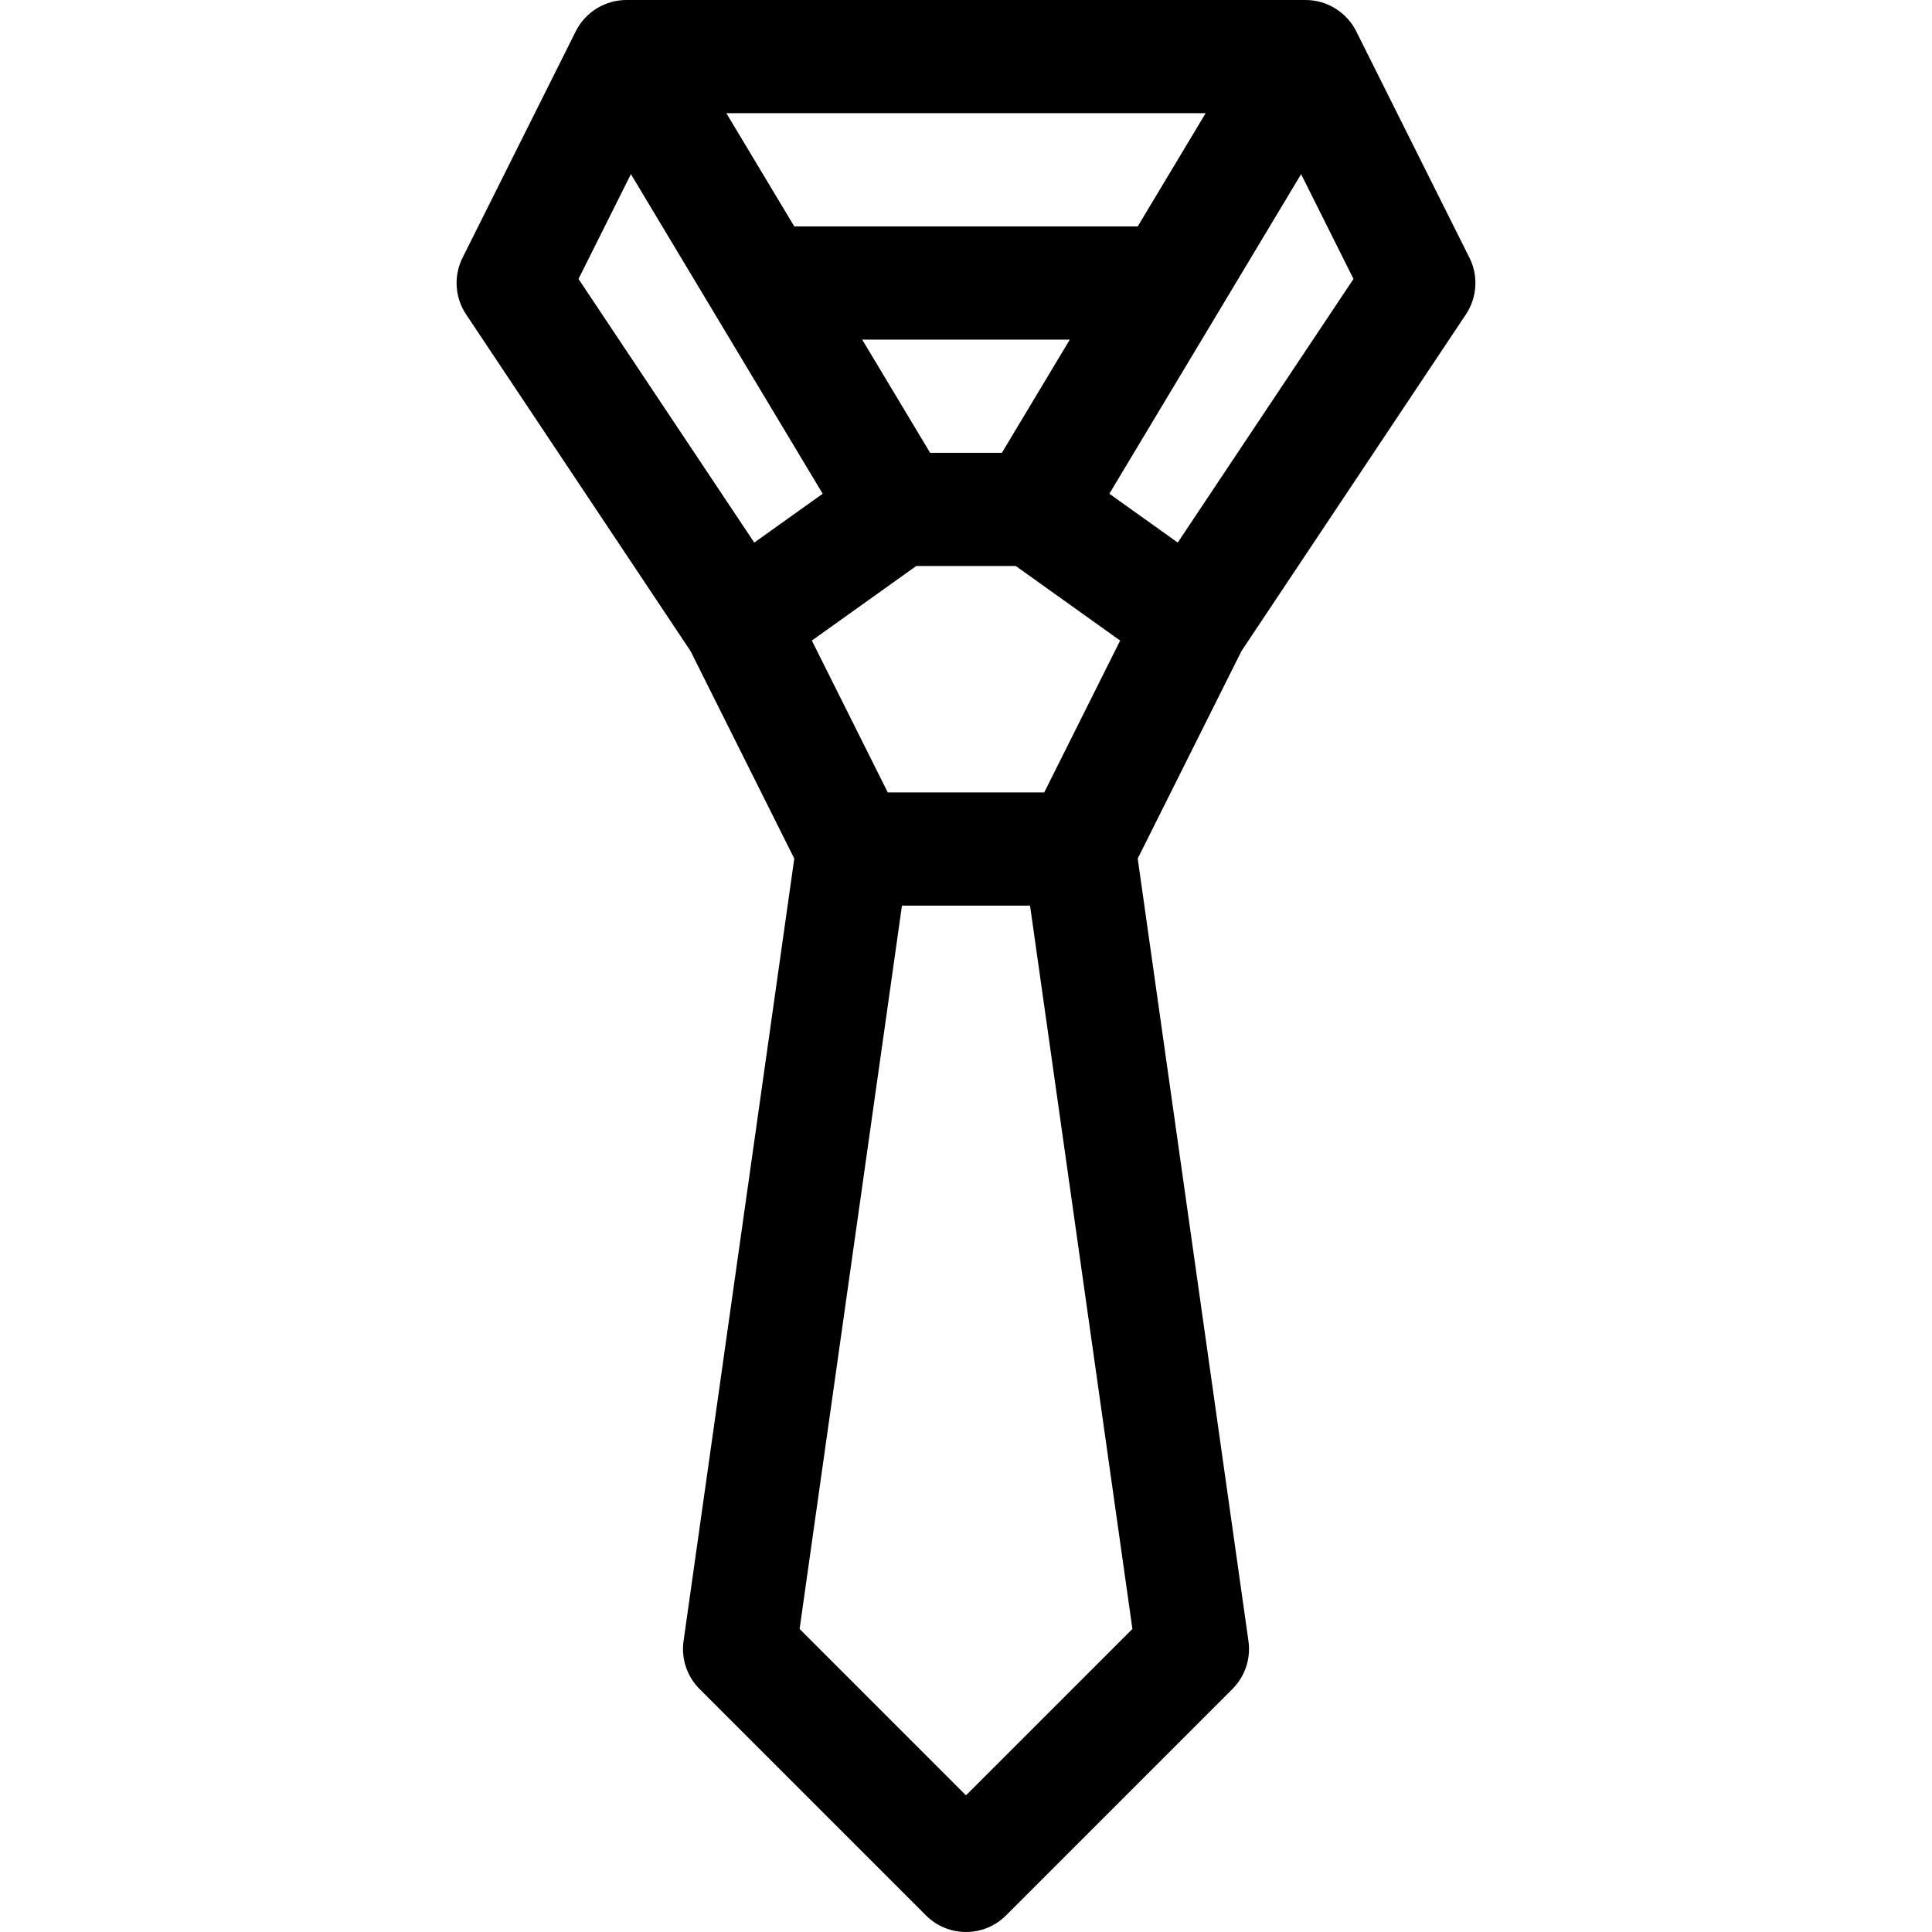 <svg height="512pt" viewBox="-121 0 512 512.001" width="512pt" xmlns="http://www.w3.org/2000/svg"><path d="m238.418 8.293c-2.465-4.93-7.621-8.293-13.418-8.293h-180c-5.574 0-10.844 3.148-13.418 8.293l-30 60c-2.406 4.812-2.047 10.551.938 15.027l59.48 89.223 27.492 54.984-29.344 207.371c-.66 4.668.914 9.375 4.246 12.707l60 60c5.855 5.859 15.355 5.859 21.215 0l60-60c3.332-3.332 4.906-8.039 4.246-12.707l-29.348-207.371 27.492-54.984 59.484-89.223c2.984-4.48 3.34-10.215.934-15.027zm-39.91 21.707-18 30h-91.016l-18-30zm-54 90h-19.016l-18-30h55.016zm31.344 49.758-20.121 40.242h-41.461l-20.121-40.242 27.66-19.758h26.387zm-96.965-25.969-46.578-69.867 13.887-27.773 50.82 84.695zm56.113 331.996-44.098-44.098 27.125-191.688h33.945l27.129 191.688zm56.113-331.996-18.125-12.945 50.816-84.695 13.887 27.773zm0 0"/></svg>